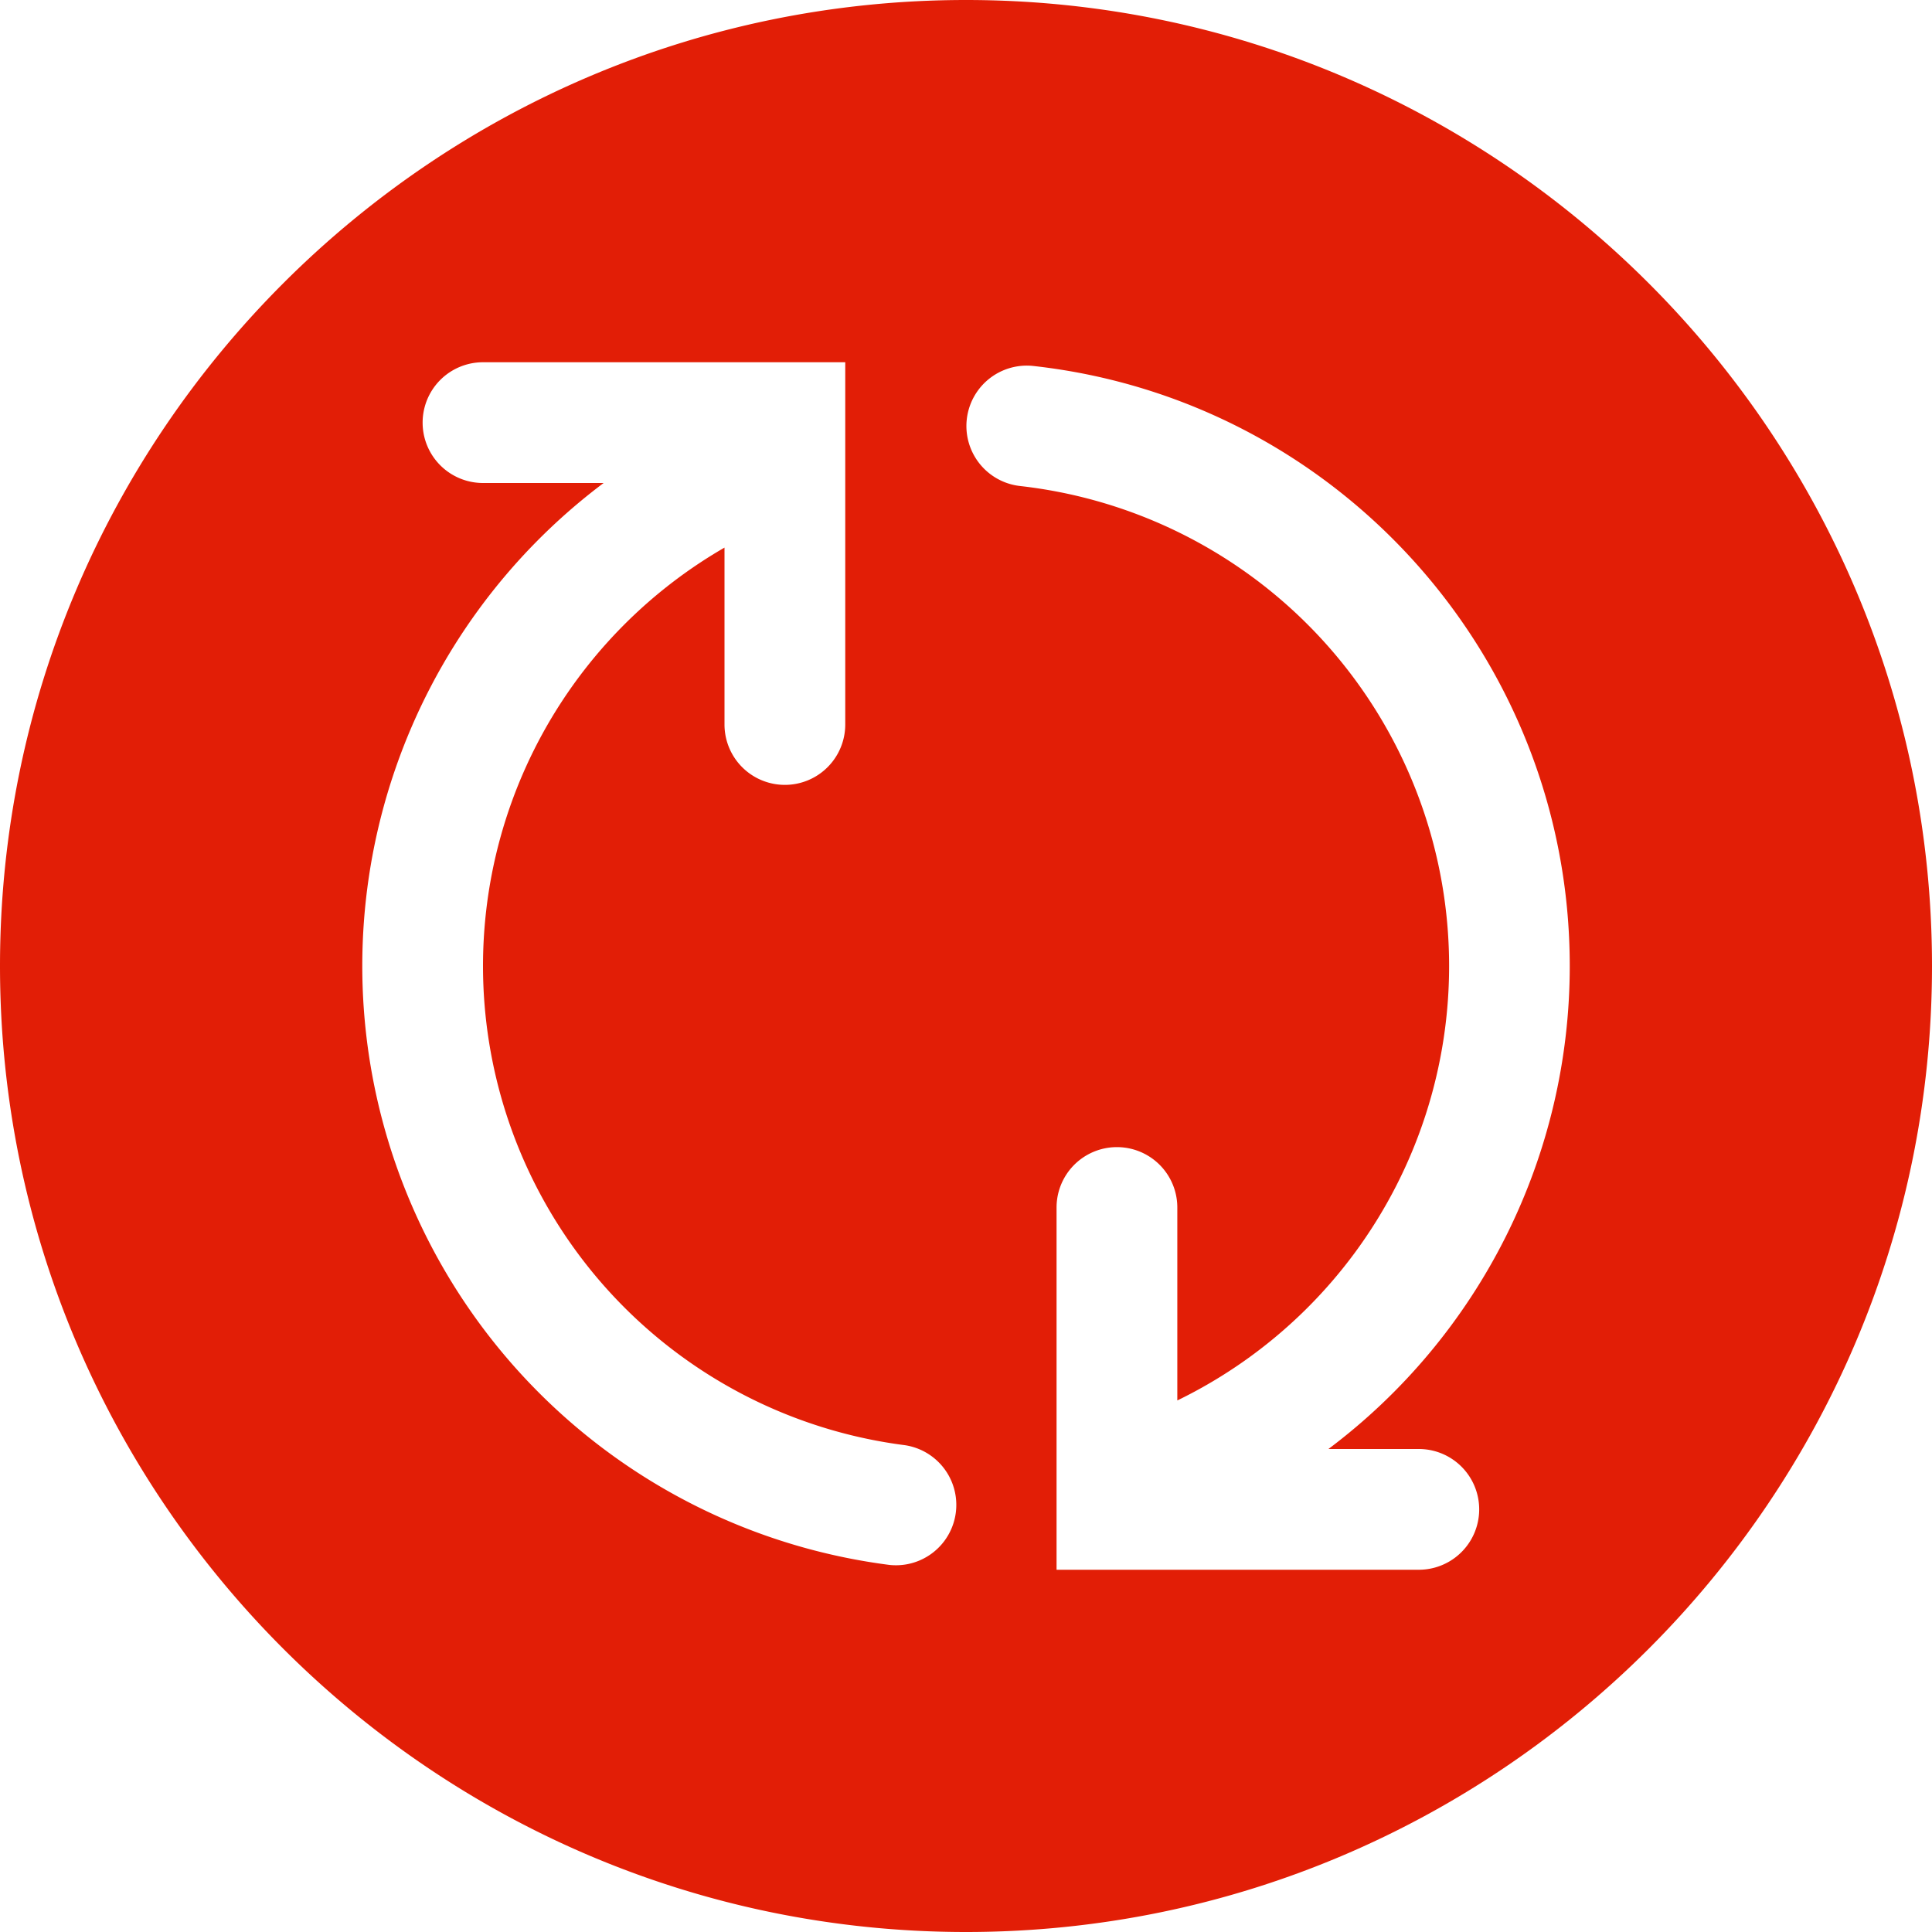 <?xml version="1.0" standalone="no"?><!DOCTYPE svg PUBLIC "-//W3C//DTD SVG 1.1//EN" "http://www.w3.org/Graphics/SVG/1.1/DTD/svg11.dtd"><svg t="1584005677076" class="icon" viewBox="0 0 1024 1024" version="1.1" xmlns="http://www.w3.org/2000/svg" p-id="4798" width="32" height="32" xmlns:xlink="http://www.w3.org/1999/xlink"><defs><style type="text/css"></style></defs><path d="M512 0c282.304 0 512 229.696 512 512s-229.696 512-512 512S0 794.304 0 512 229.696 0 512 0z m112 742.272V640a32 32 0 0 0-64 0v192h192a32 32 0 0 0 0-64h-47.904A320 320 0 0 0 832 512c0-163.424-123.072-300.096-284.224-318.016a32 32 0 0 0-7.104 63.616A256.032 256.032 0 0 1 624 742.272zM384 290.24V384a32 32 0 0 0 64 0V192H256a32 32 0 1 0 0 64h63.936a320.064 320.064 0 0 0 151.488 573.44 32 32 0 0 0 8-63.488A256.064 256.064 0 0 1 384 290.24z" p-id="4799" fill="#E21E06"></path></svg>